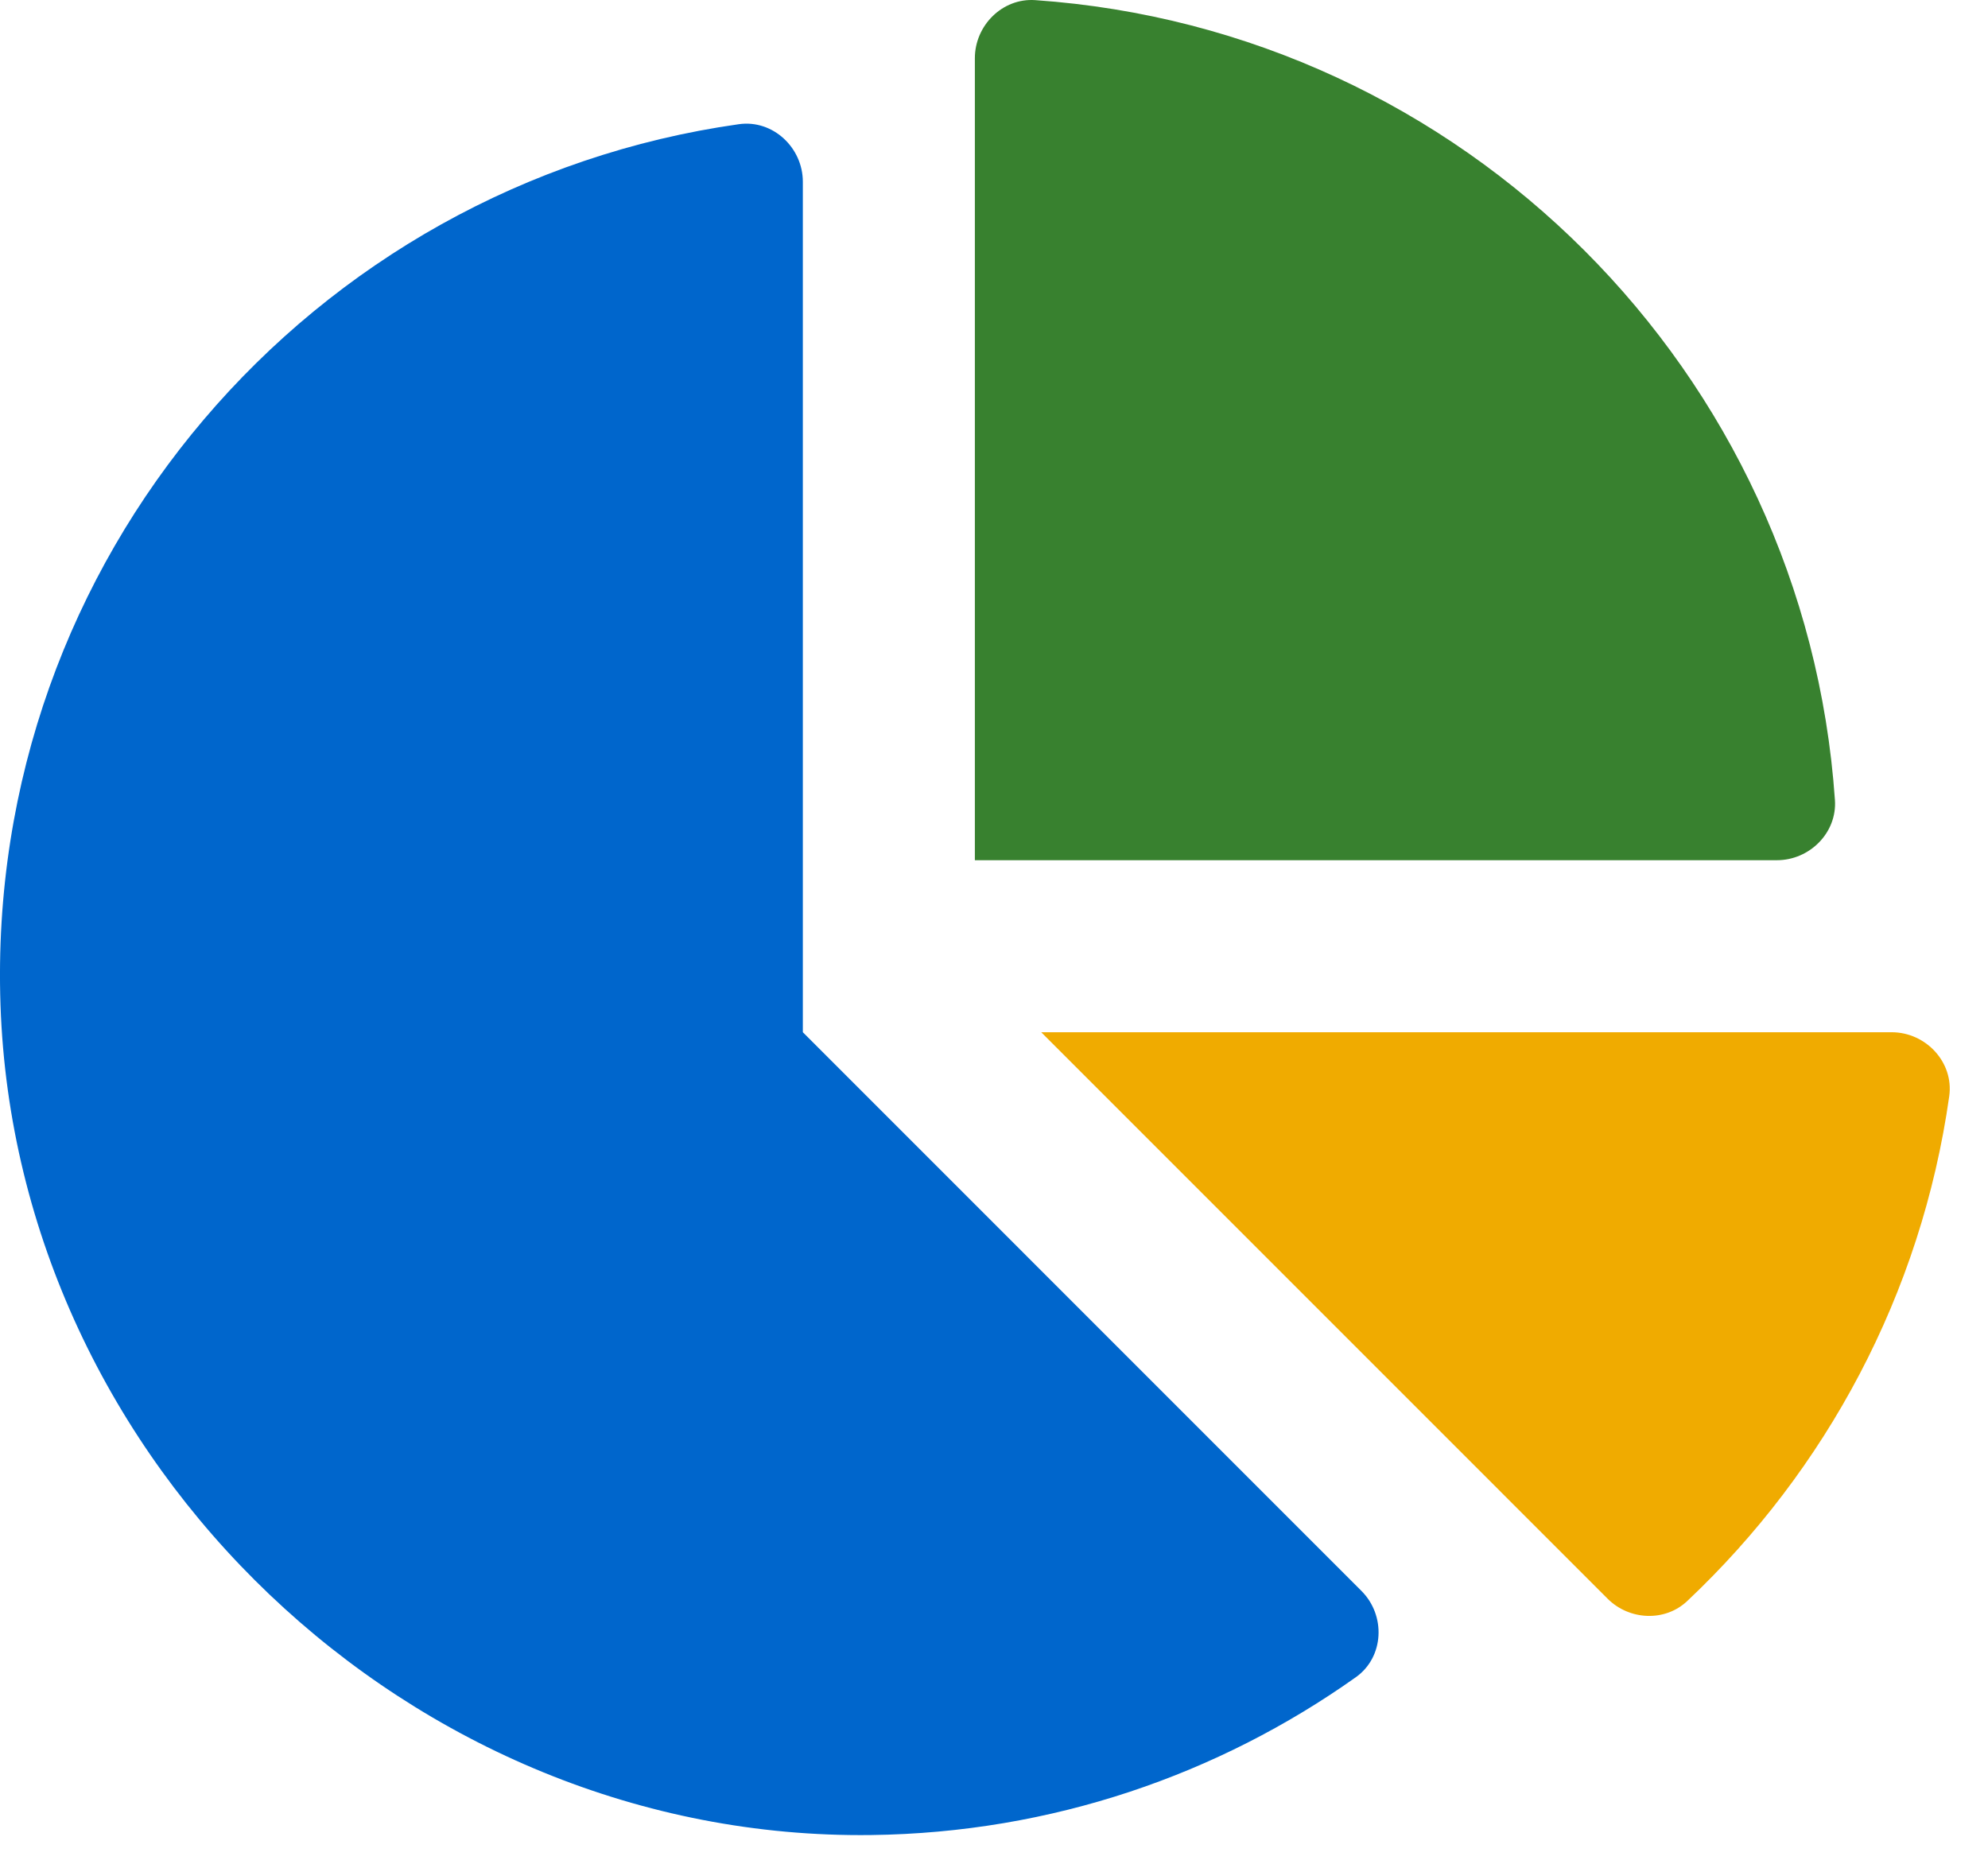 <?xml version="1.0" encoding="UTF-8"?>
<svg width="32px" height="30px" viewBox="0 0 32 30" version="1.1" xmlns="http://www.w3.org/2000/svg" xmlns:xlink="http://www.w3.org/1999/xlink">
    <title>chart-pie-solid</title>
    <g id="October-2020" stroke="none" stroke-width="1" fill="none" fill-rule="evenodd">
        <g id="Reports-tab---with-cards" transform="translate(-339, -292)">
            <g id="chart-pie-solid" transform="translate(339, 292)">
                <path d="M30.449,16.615 L16.76,16.615 L25.877,25.733 C26.225,26.081 26.799,26.109 27.157,25.772 C29.39,23.668 30.925,20.833 31.376,17.645 C31.453,17.099 31,16.615 30.449,16.615 L30.449,16.615 Z" id="Path" fill="#F0AB00"></path>
                <path d="M29.536,12.877 C29.061,5.985 23.553,0.478 16.662,0.002 C16.135,-0.034 15.692,0.41 15.692,0.937 L15.692,13.846 L28.602,13.846 C29.129,13.846 29.573,13.403 29.536,12.877 Z" id="Path" fill="#38812F"></path>
                <path d="M12.923,16.615 L12.923,2.926 C12.923,2.375 12.439,1.922 11.894,1.999 C5.019,2.971 -0.237,8.977 0.008,16.175 C0.26,23.568 6.625,29.63 14.021,29.537 C16.929,29.501 19.615,28.564 21.824,26.997 C22.28,26.674 22.31,26.003 21.915,25.608 L12.923,16.615 Z" id="Path" fill="#0066CC"></path>
            </g>
        </g>
    </g>
</svg>